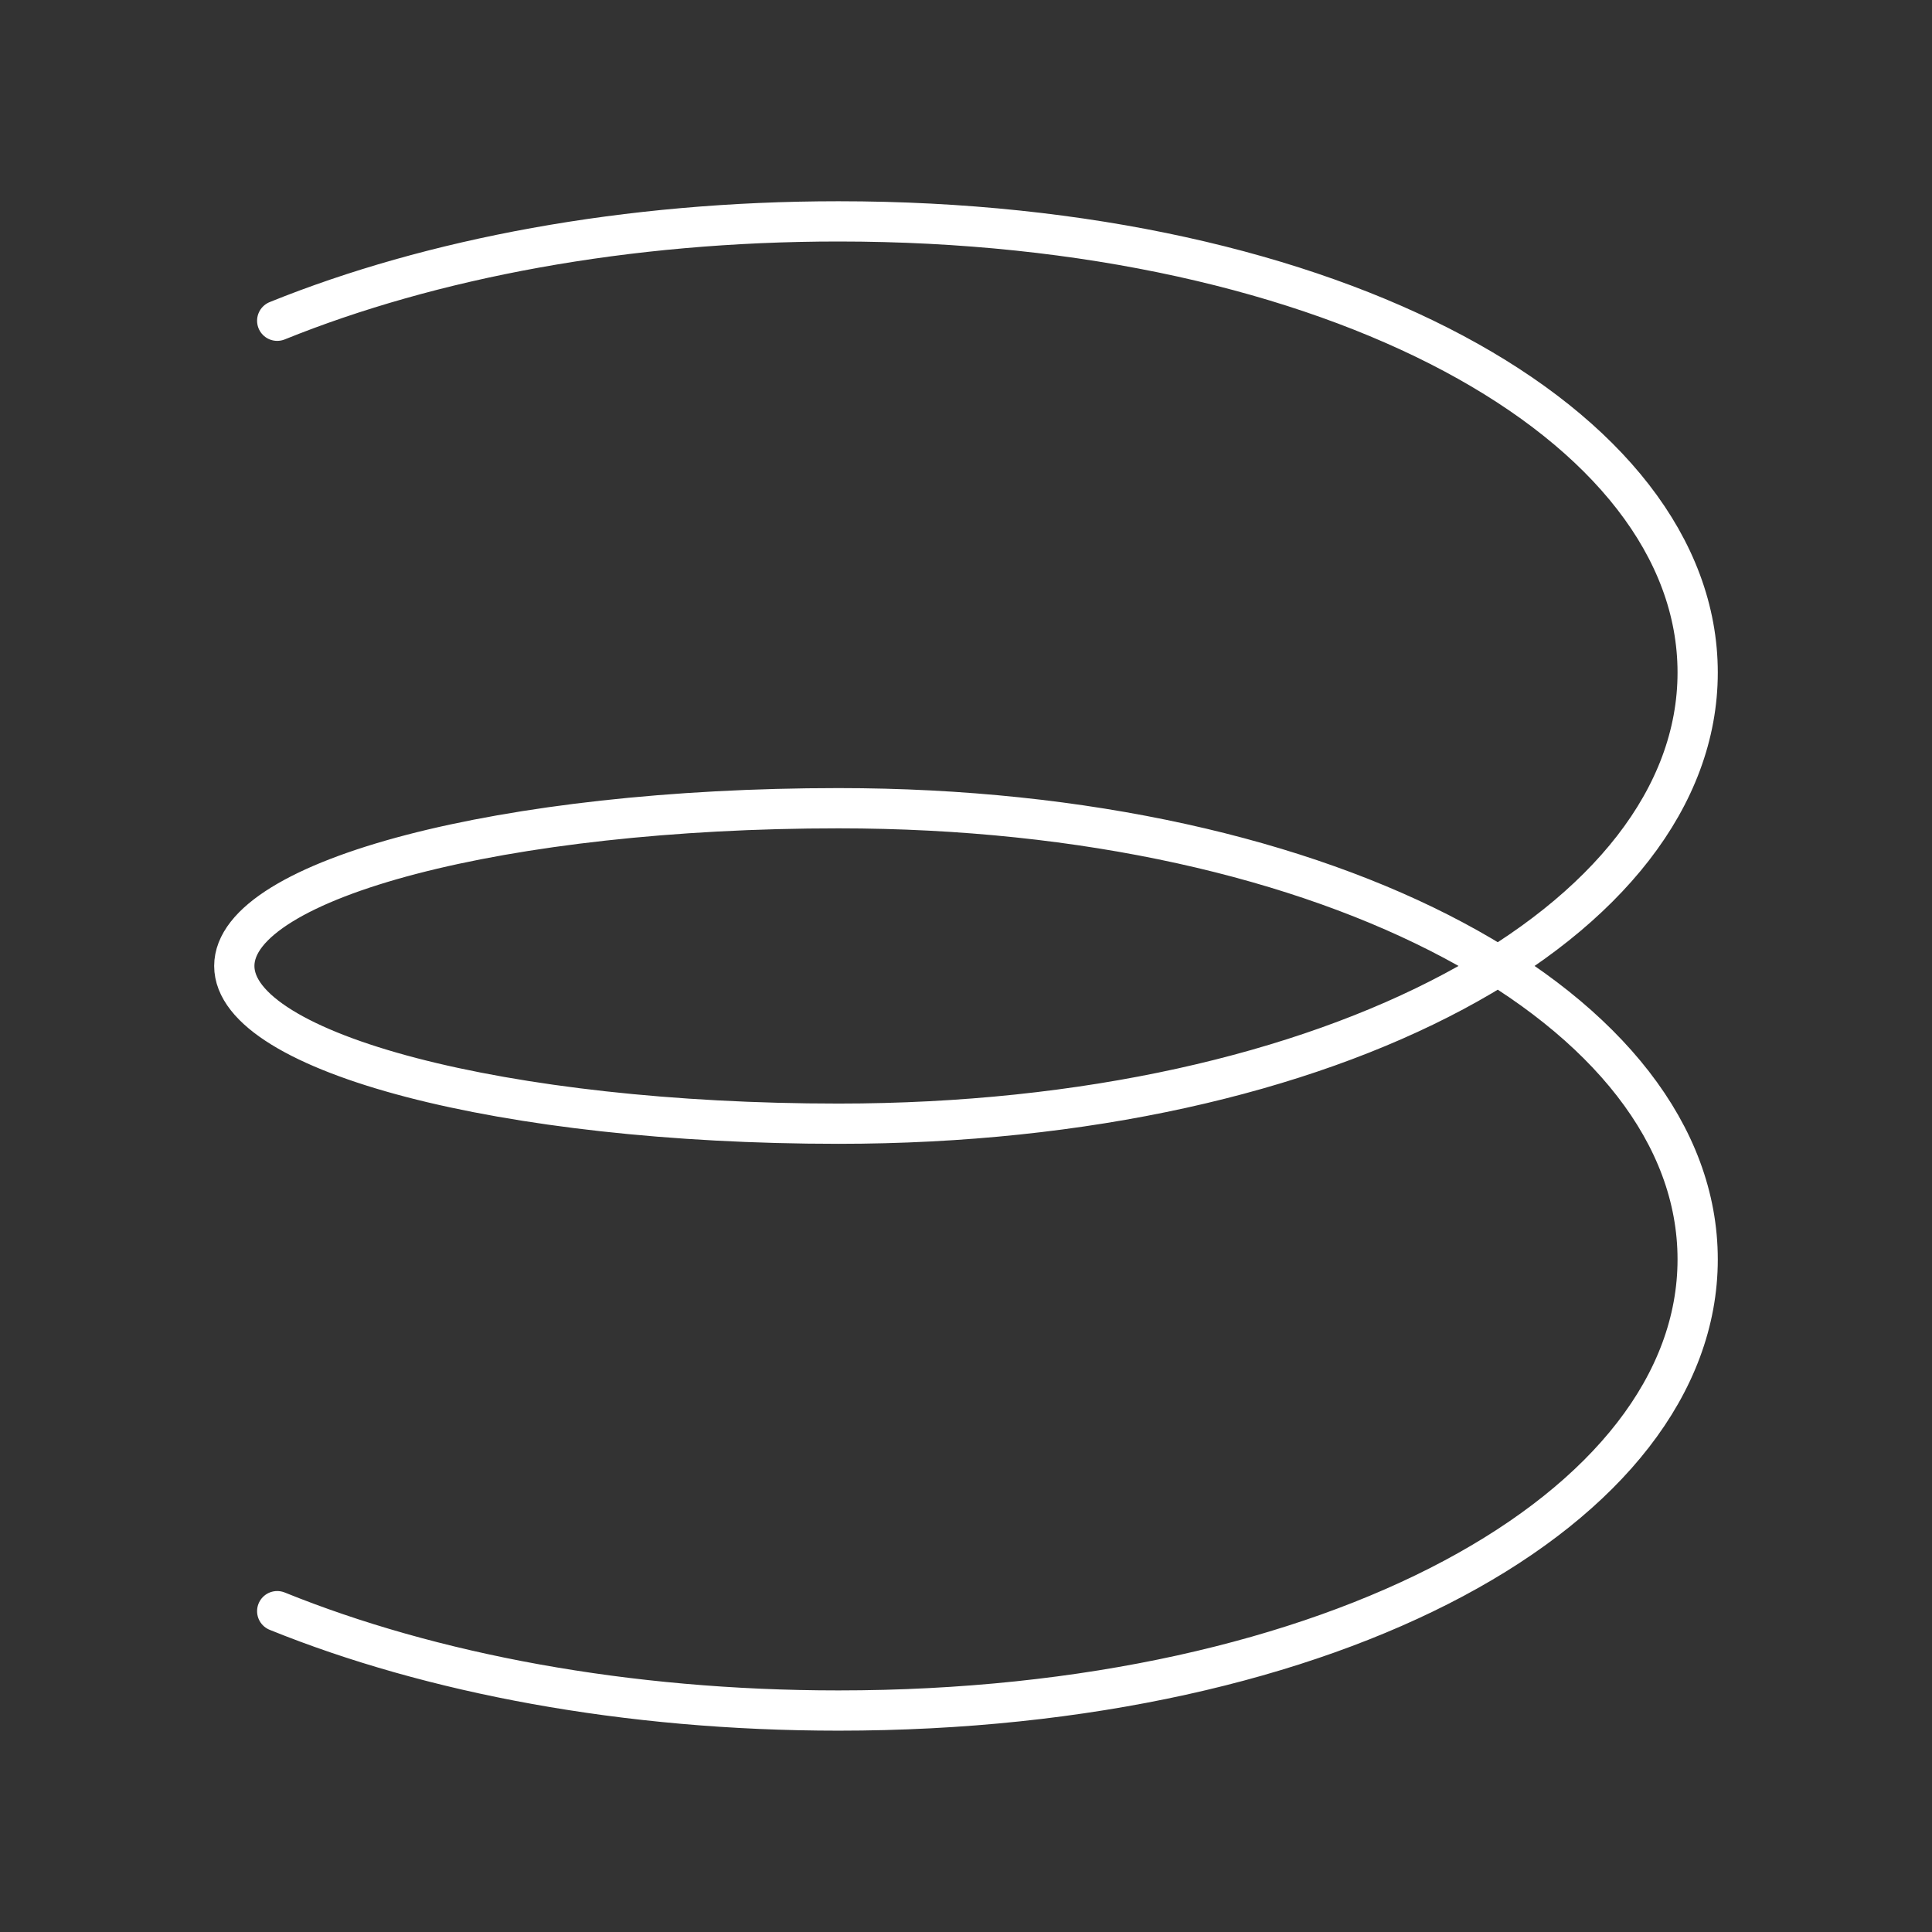 <?xml version="1.0" encoding="UTF-8"?><svg id="a" xmlns="http://www.w3.org/2000/svg" viewBox="0 0 48 48"><rect x="0" y="0" width="48" height="48" fill="#333333" stroke="none"/><defs><style>.b{fill:none;stroke:#fff;stroke-linecap:round;stroke-linejoin:round;}</style></defs><path class="b" d="m6.887,7.969c3.817-1.544,8.667-2.469,13.945-2.469,12.301,0,21.346,5.019,21.346,11.209s-9.046,11.209-21.346,11.209c-8.29,0-15.011-1.754-15.011-3.919s6.721-3.919,15.011-3.919c12.301,0,21.346,5.019,21.346,11.209s-9.046,11.209-21.346,11.209c-5.279,0-10.129-.924-13.945-2.469"/></svg>